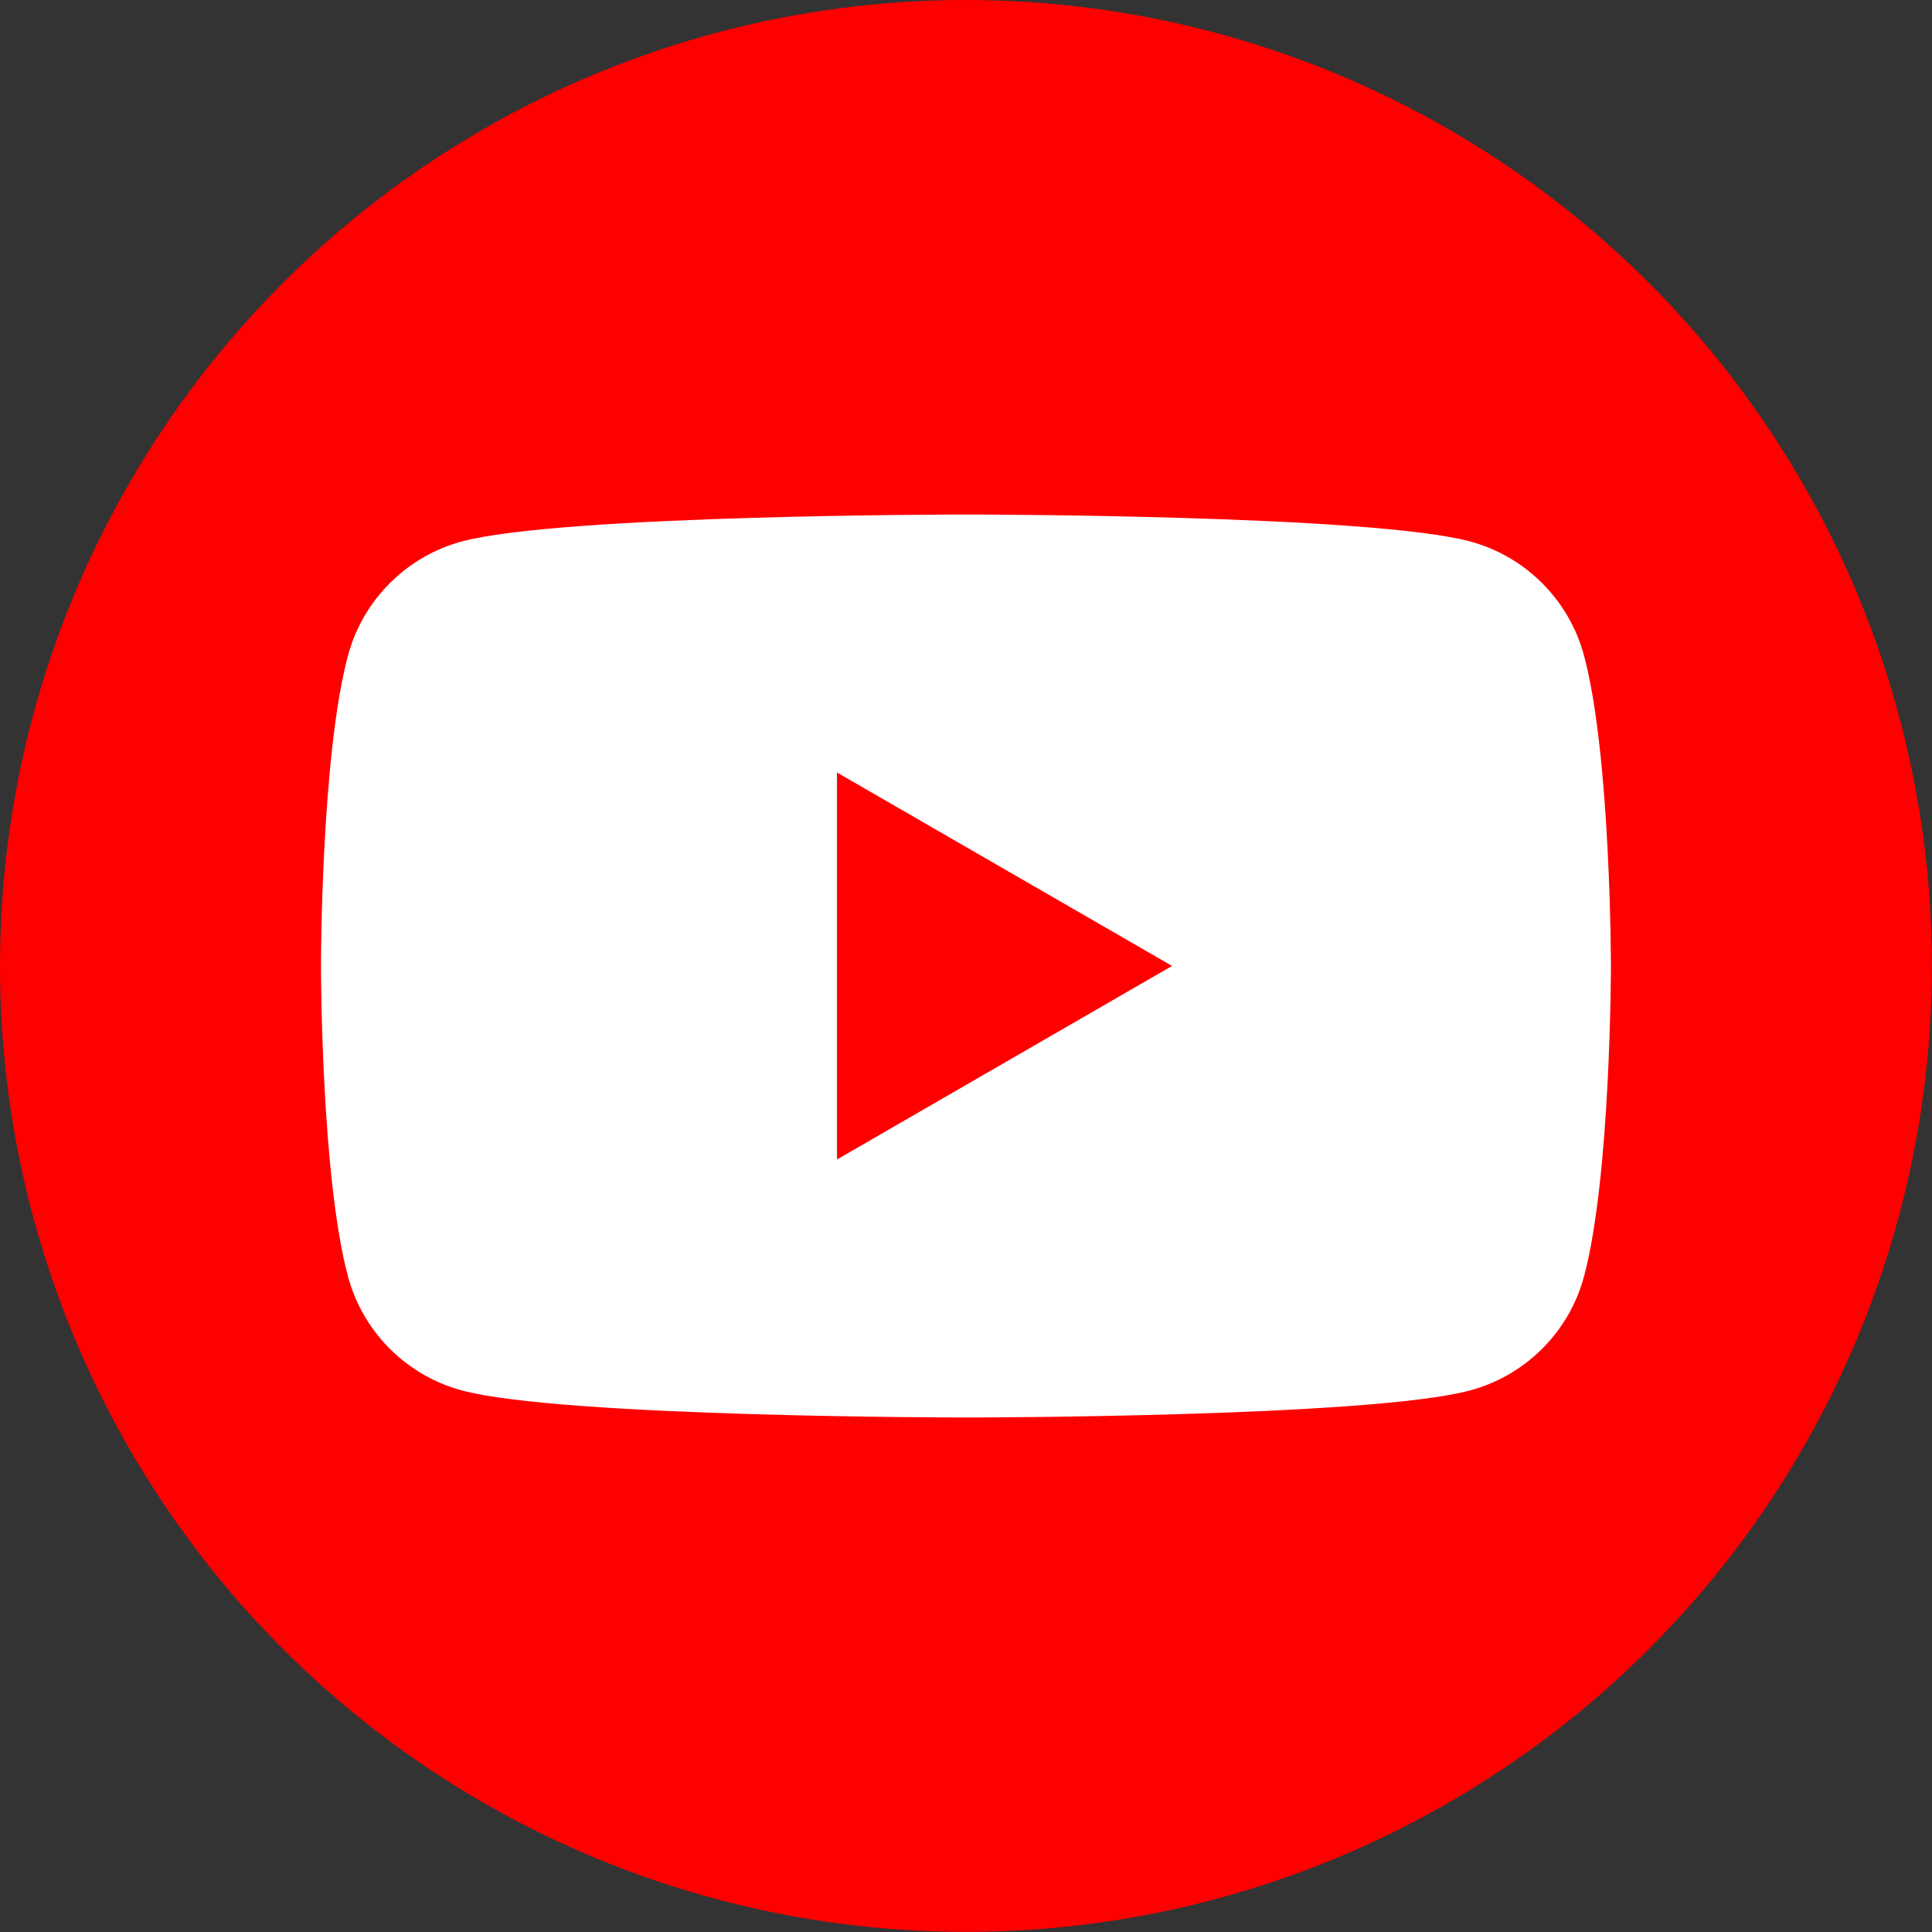 <?xml version="1.0" encoding="UTF-8"?>
<!DOCTYPE svg PUBLIC "-//W3C//DTD SVG 1.1//EN" "http://www.w3.org/Graphics/SVG/1.1/DTD/svg11.dtd">
<!-- Creator: CorelDRAW 2019 (64-Bit) -->
<svg xmlns="http://www.w3.org/2000/svg" xml:space="preserve" width="500px" height="500px" version="1.1" style="shape-rendering:geometricPrecision; text-rendering:geometricPrecision; image-rendering:optimizeQuality; fill-rule:evenodd; clip-rule:evenodd"
viewBox="0 0 152.23 152.23"
 xmlns:xlink="http://www.w3.org/1999/xlink">
 <rect x="0" y="0" width="152.23" height="152.23" fill="#333333" stroke="none"/>
 <defs>
  <style type="text/css">
   <![CDATA[
    .fil0 {fill:red}
    .fil1 {fill:white}
   ]]>
  </style>
 </defs>
 <g id="Слой_x0020_1">
  <g id="YouTube">
   <circle id="_1._x0020_YouTube" class="fil0" cx="76.11" cy="76.11" r="76.11"/>
   <path id="_2._x0020_YouTube" class="fil1" d="M124.81 51.65c-1.17,-4.37 -4.61,-7.82 -8.99,-8.99 -7.92,-2.12 -39.71,-2.12 -39.71,-2.12 0,0 -31.78,0 -39.71,2.12 -4.37,1.17 -7.81,4.62 -8.98,8.99 -2.13,7.92 -2.13,24.46 -2.13,24.46 0,0 0,16.54 2.13,24.47 1.17,4.37 4.61,7.81 8.98,8.98 7.93,2.13 39.71,2.13 39.71,2.13 0,0 31.79,0 39.71,-2.13 4.38,-1.17 7.82,-4.61 8.99,-8.98 2.12,-7.93 2.12,-24.47 2.12,-24.47 0,0 0,-16.54 -2.12,-24.46zm-58.86 39.71l26.4 -15.25 -26.4 -15.24 0 30.49z"/>
  </g>
 </g>
</svg>
